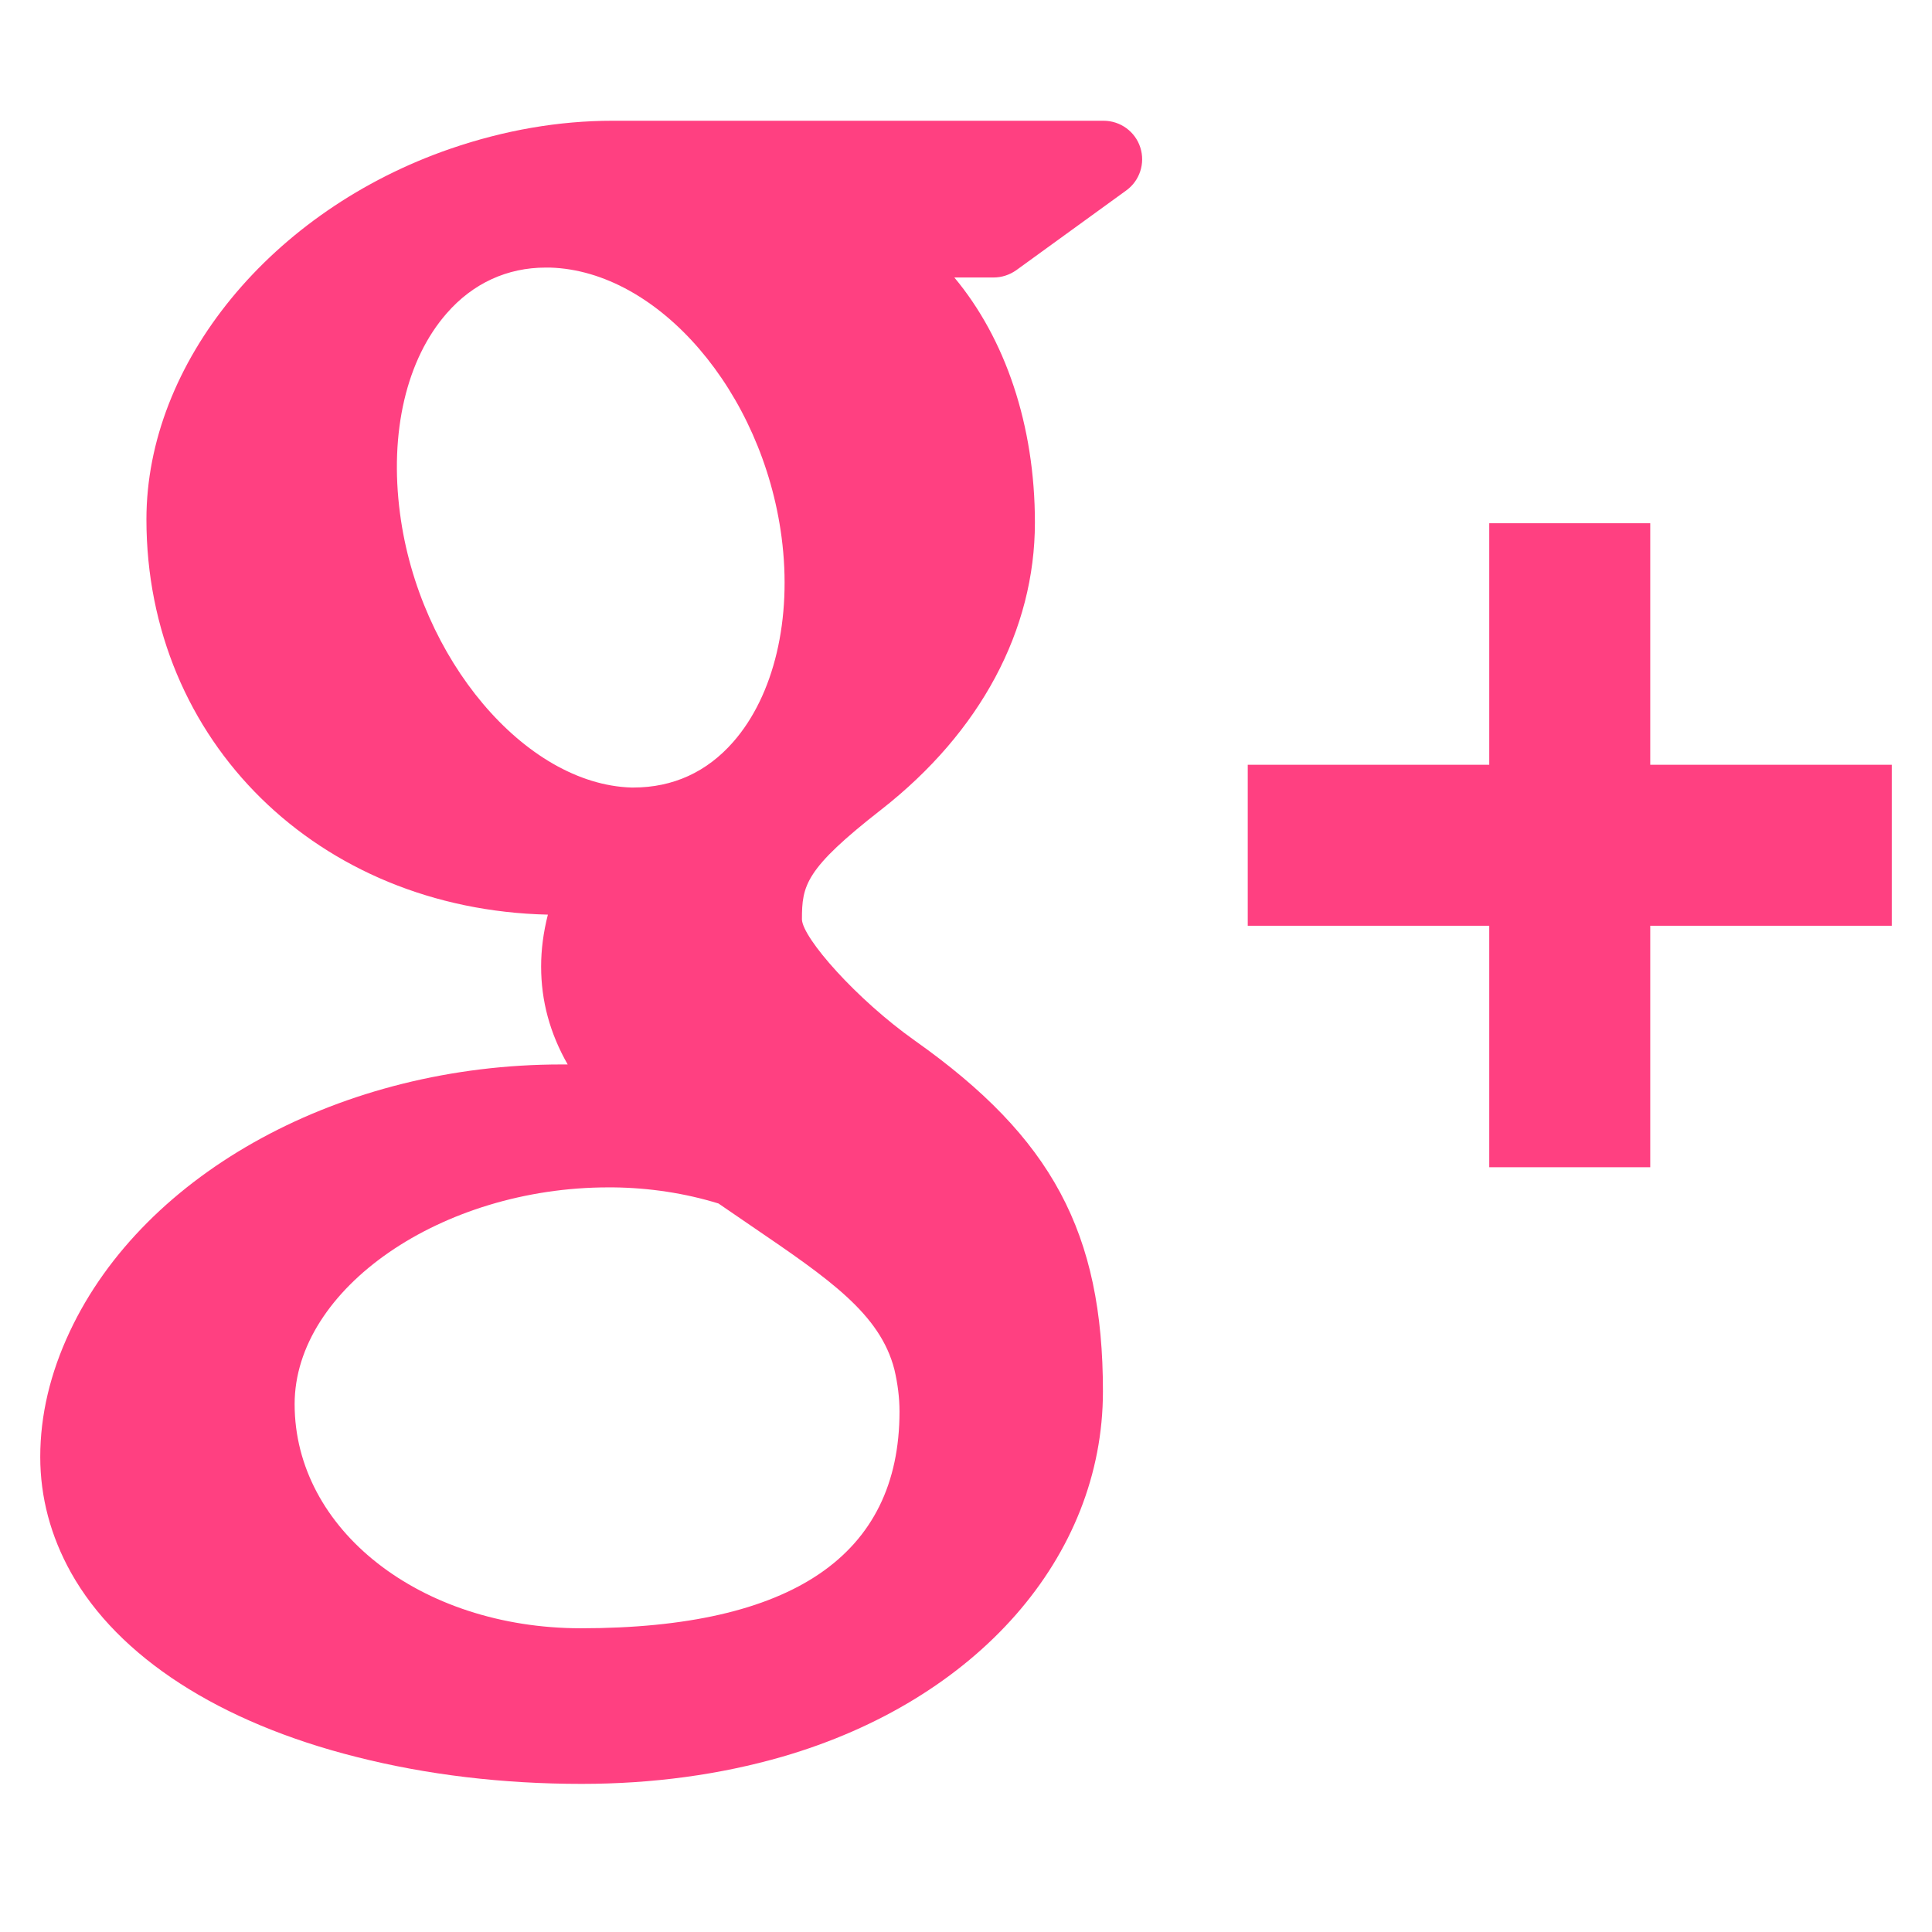 <?xml version="1.0" encoding="utf-8"?>
<!-- Generated by IcoMoon.io -->
<!DOCTYPE svg PUBLIC "-//W3C//DTD SVG 1.1//EN" "http://www.w3.org/Graphics/SVG/1.1/DTD/svg11.dtd">
<svg version="1.1" xmlns="http://www.w3.org/2000/svg" xmlns:xlink="http://www.w3.org/1999/xlink" width="24" height="24" viewBox="0 0 24 24">
<path fill="rgb(255, 64, 129)" d="M11.366 12.928c-0.729-0.516-1.393-1.273-1.404-1.505 0-0.425 0.038-0.627 0.988-1.368 1.229-0.962 1.906-2.228 1.906-3.564 0-1.212-0.37-2.289-1.001-3.044h0.488c0.102 0 0.2-0.033 0.282-0.091l1.364-0.989c0.169-0.121 0.24-0.338 0.176-0.536-0.063-0.196-0.247-0.331-0.456-0.331h-6.101c-0.667 0-1.345 0.118-2.011 0.347-2.225 0.766-3.778 2.66-3.778 4.605 0 2.755 2.134 4.845 4.987 4.91-0.056 0.22-0.084 0.434-0.084 0.645 0 0.425 0.108 0.827 0.33 1.216h-0.079c-2.72 0-5.175 1.334-6.107 3.32-0.243 0.517-0.366 1.039-0.366 1.555 0 0.501 0.129 0.984 0.382 1.438 0.585 1.046 1.843 1.861 3.544 2.289 0.877 0.223 1.82 0.335 2.8 0.335 0.88 0 1.718-0.114 2.494-0.338 2.419-0.702 3.981-2.482 3.981-4.538 0-1.972-0.633-3.152-2.335-4.356v0zM3.66 17.443c0-1.435 1.823-2.693 3.899-2.693h0.057c0.451 0.005 0.892 0.072 1.309 0.2 0.142 0.098 0.28 0.192 0.412 0.282 0.962 0.656 1.597 1.088 1.774 1.783 0.041 0.175 0.063 0.35 0.063 0.519 0 1.787-1.333 2.693-3.961 2.693-1.992-0.002-3.553-1.225-3.553-2.784v0zM5.551 3.89c0.324-0.371 0.75-0.566 1.227-0.566h0.055c1.349 0.041 2.639 1.543 2.876 3.349 0.133 1.013-0.092 1.964-0.601 2.544-0.326 0.372-0.745 0.566-1.242 0.566h-0.022c-1.321-0.040-2.639-1.6-2.875-3.405-0.133-1.008 0.080-1.916 0.582-2.488v0zM23.5 9.5h-3v-3h-2v3h-3v2h3v3h2v-3h3v-2z"></path>
</svg>
